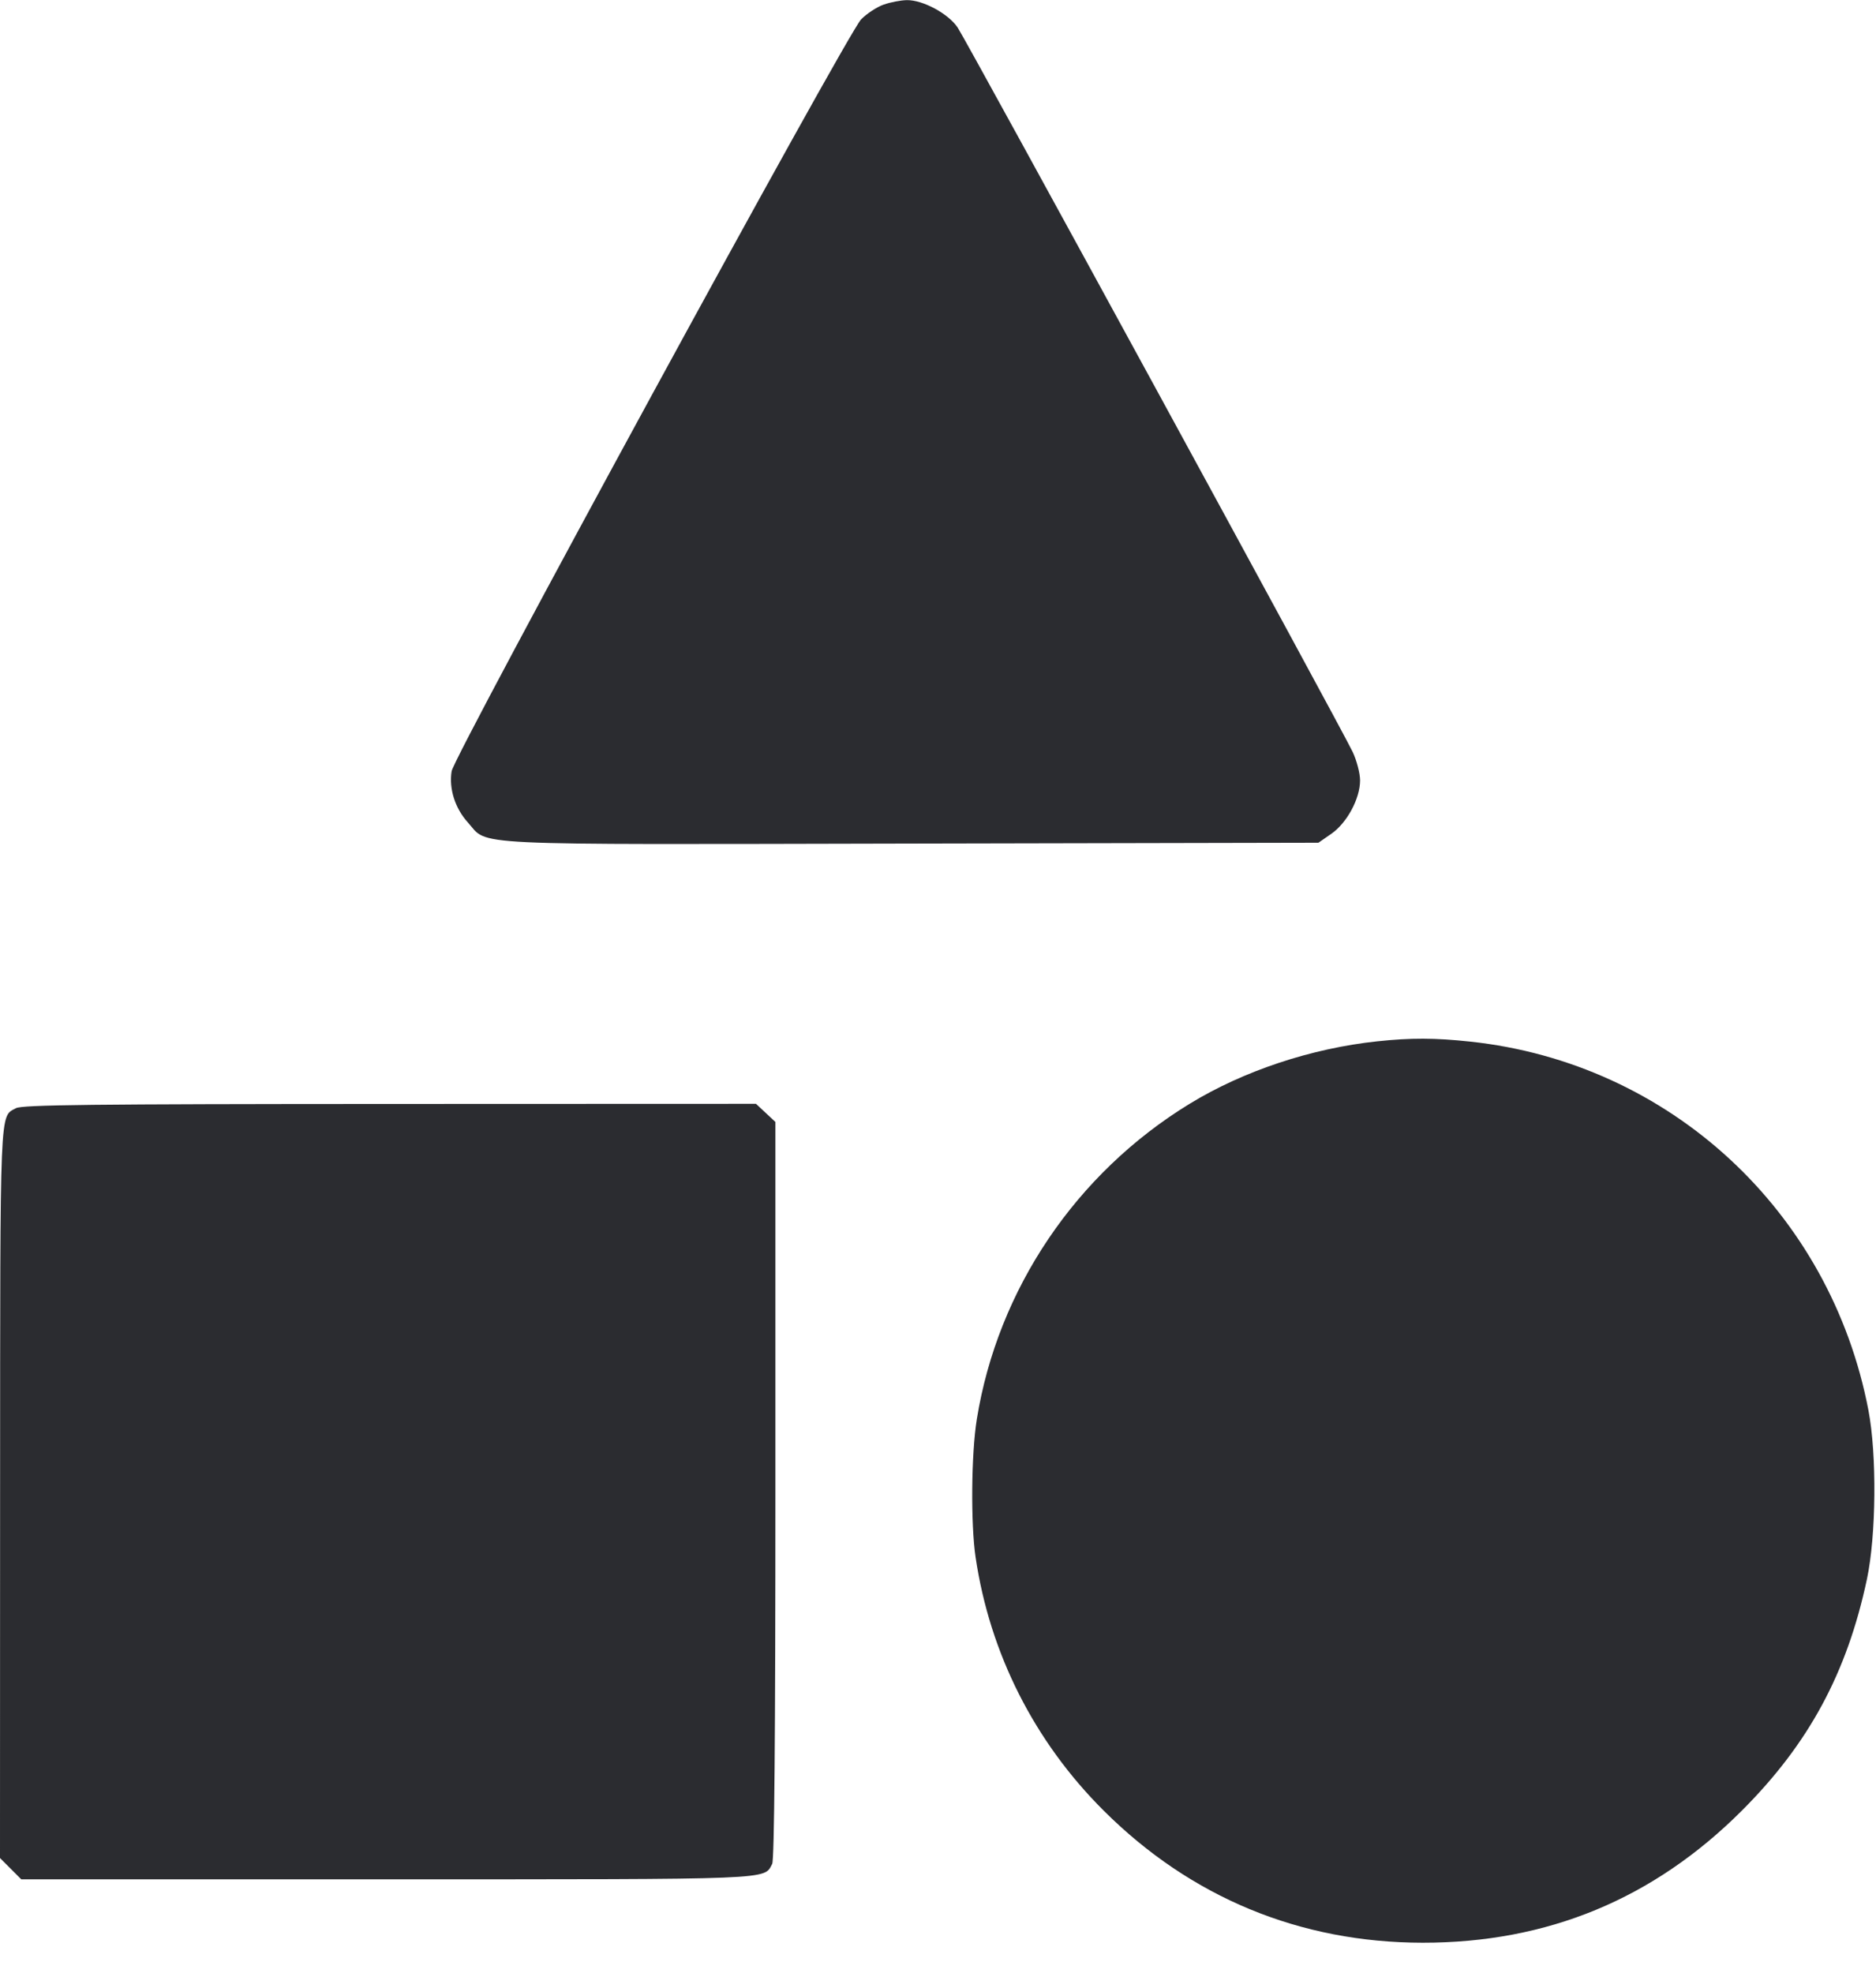 <svg width="58" height="61" viewBox="0 0 58 61" fill="none" xmlns="http://www.w3.org/2000/svg"><path d="M27.315 0.144 C 27.107 0.218,26.795 0.423,26.623 0.599 C 26.188 1.044,14.043 23.341,13.963 23.841 C 13.876 24.381,14.068 24.985,14.463 25.423 C 15.124 26.155,14.143 26.108,28.187 26.078 L 40.762 26.052 41.161 25.775 C 41.645 25.439,42.050 24.686,42.049 24.124 C 42.049 23.908,41.946 23.514,41.822 23.248 C 41.495 22.550,29.894 1.277,29.606 0.849 C 29.319 0.422,28.533 -0.002,28.039 0.004 C 27.850 0.007,27.524 0.069,27.315 0.144 M42.582 32.191 C 40.541 32.408,38.443 33.106,36.782 34.121 C 33.267 36.269,30.847 39.855,30.200 43.874 C 30.028 44.941,30.009 47.110,30.162 48.140 C 30.603 51.115,31.978 53.835,34.120 55.971 C 36.812 58.656,40.185 60.053,43.983 60.057 C 47.843 60.060,51.119 58.705,53.850 55.976 C 55.922 53.906,57.103 51.719,57.720 48.817 C 58.007 47.464,58.029 44.971,57.766 43.597 C 56.589 37.447,51.634 32.861,45.454 32.200 C 44.366 32.083,43.619 32.081,42.582 32.191 M0.494 34.258 C -0.015 34.540,0.007 34.016,0.003 46.144 L -0.000 57.439 0.329 57.768 L 0.657 58.097 11.933 58.097 C 24.070 58.097,23.608 58.115,23.874 57.619 C 23.940 57.494,23.973 53.675,23.973 46.058 L 23.973 34.684 23.673 34.404 L 23.373 34.123 12.049 34.127 C 2.835 34.130,0.682 34.154,0.494 34.258 " fill="#2B2C30" stroke="none" fill-rule="evenodd"></path></svg>